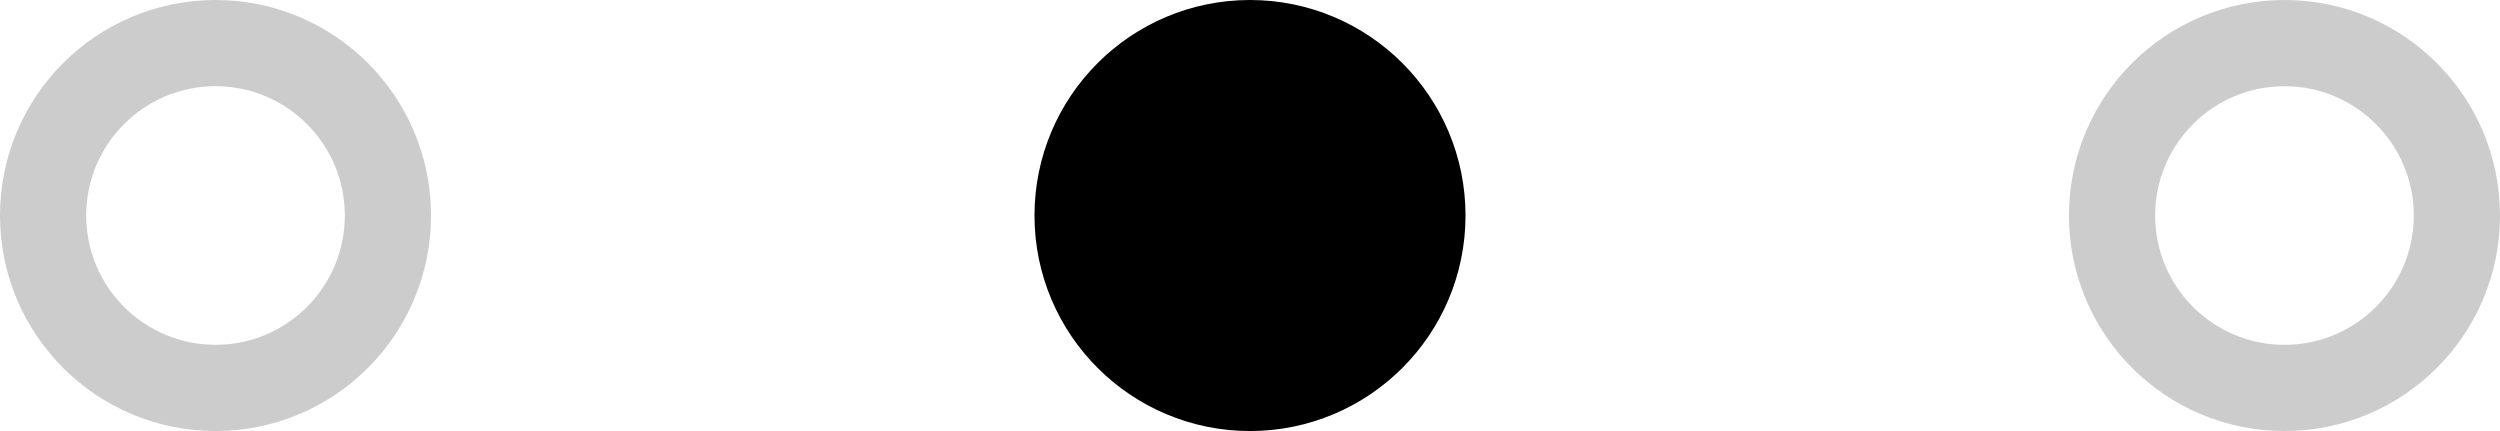 <svg width="58" height="10" viewBox="0 0 58 10" fill="none" xmlns="http://www.w3.org/2000/svg">
<path opacity="0.2" fill-rule="evenodd" clip-rule="evenodd" d="M5 9C7.209 9 9 7.209 9 5C9 2.791 7.209 1 5 1C2.791 1 1 2.791 1 5C1 7.209 2.791 9 5 9Z" stroke="black" stroke-width="2" stroke-linecap="square"/>
<path fill-rule="evenodd" clip-rule="evenodd" d="M29 9C31.209 9 33 7.209 33 5C33 2.791 31.209 1 29 1C26.791 1 25 2.791 25 5C25 7.209 26.791 9 29 9Z" fill="black" stroke="black" stroke-width="2" stroke-linecap="square"/>
<path opacity="0.2" fill-rule="evenodd" clip-rule="evenodd" d="M53 9C55.209 9 57 7.209 57 5C57 2.791 55.209 1 53 1C50.791 1 49 2.791 49 5C49 7.209 50.791 9 53 9Z" stroke="black" stroke-width="2" stroke-linecap="square"/>
</svg>
